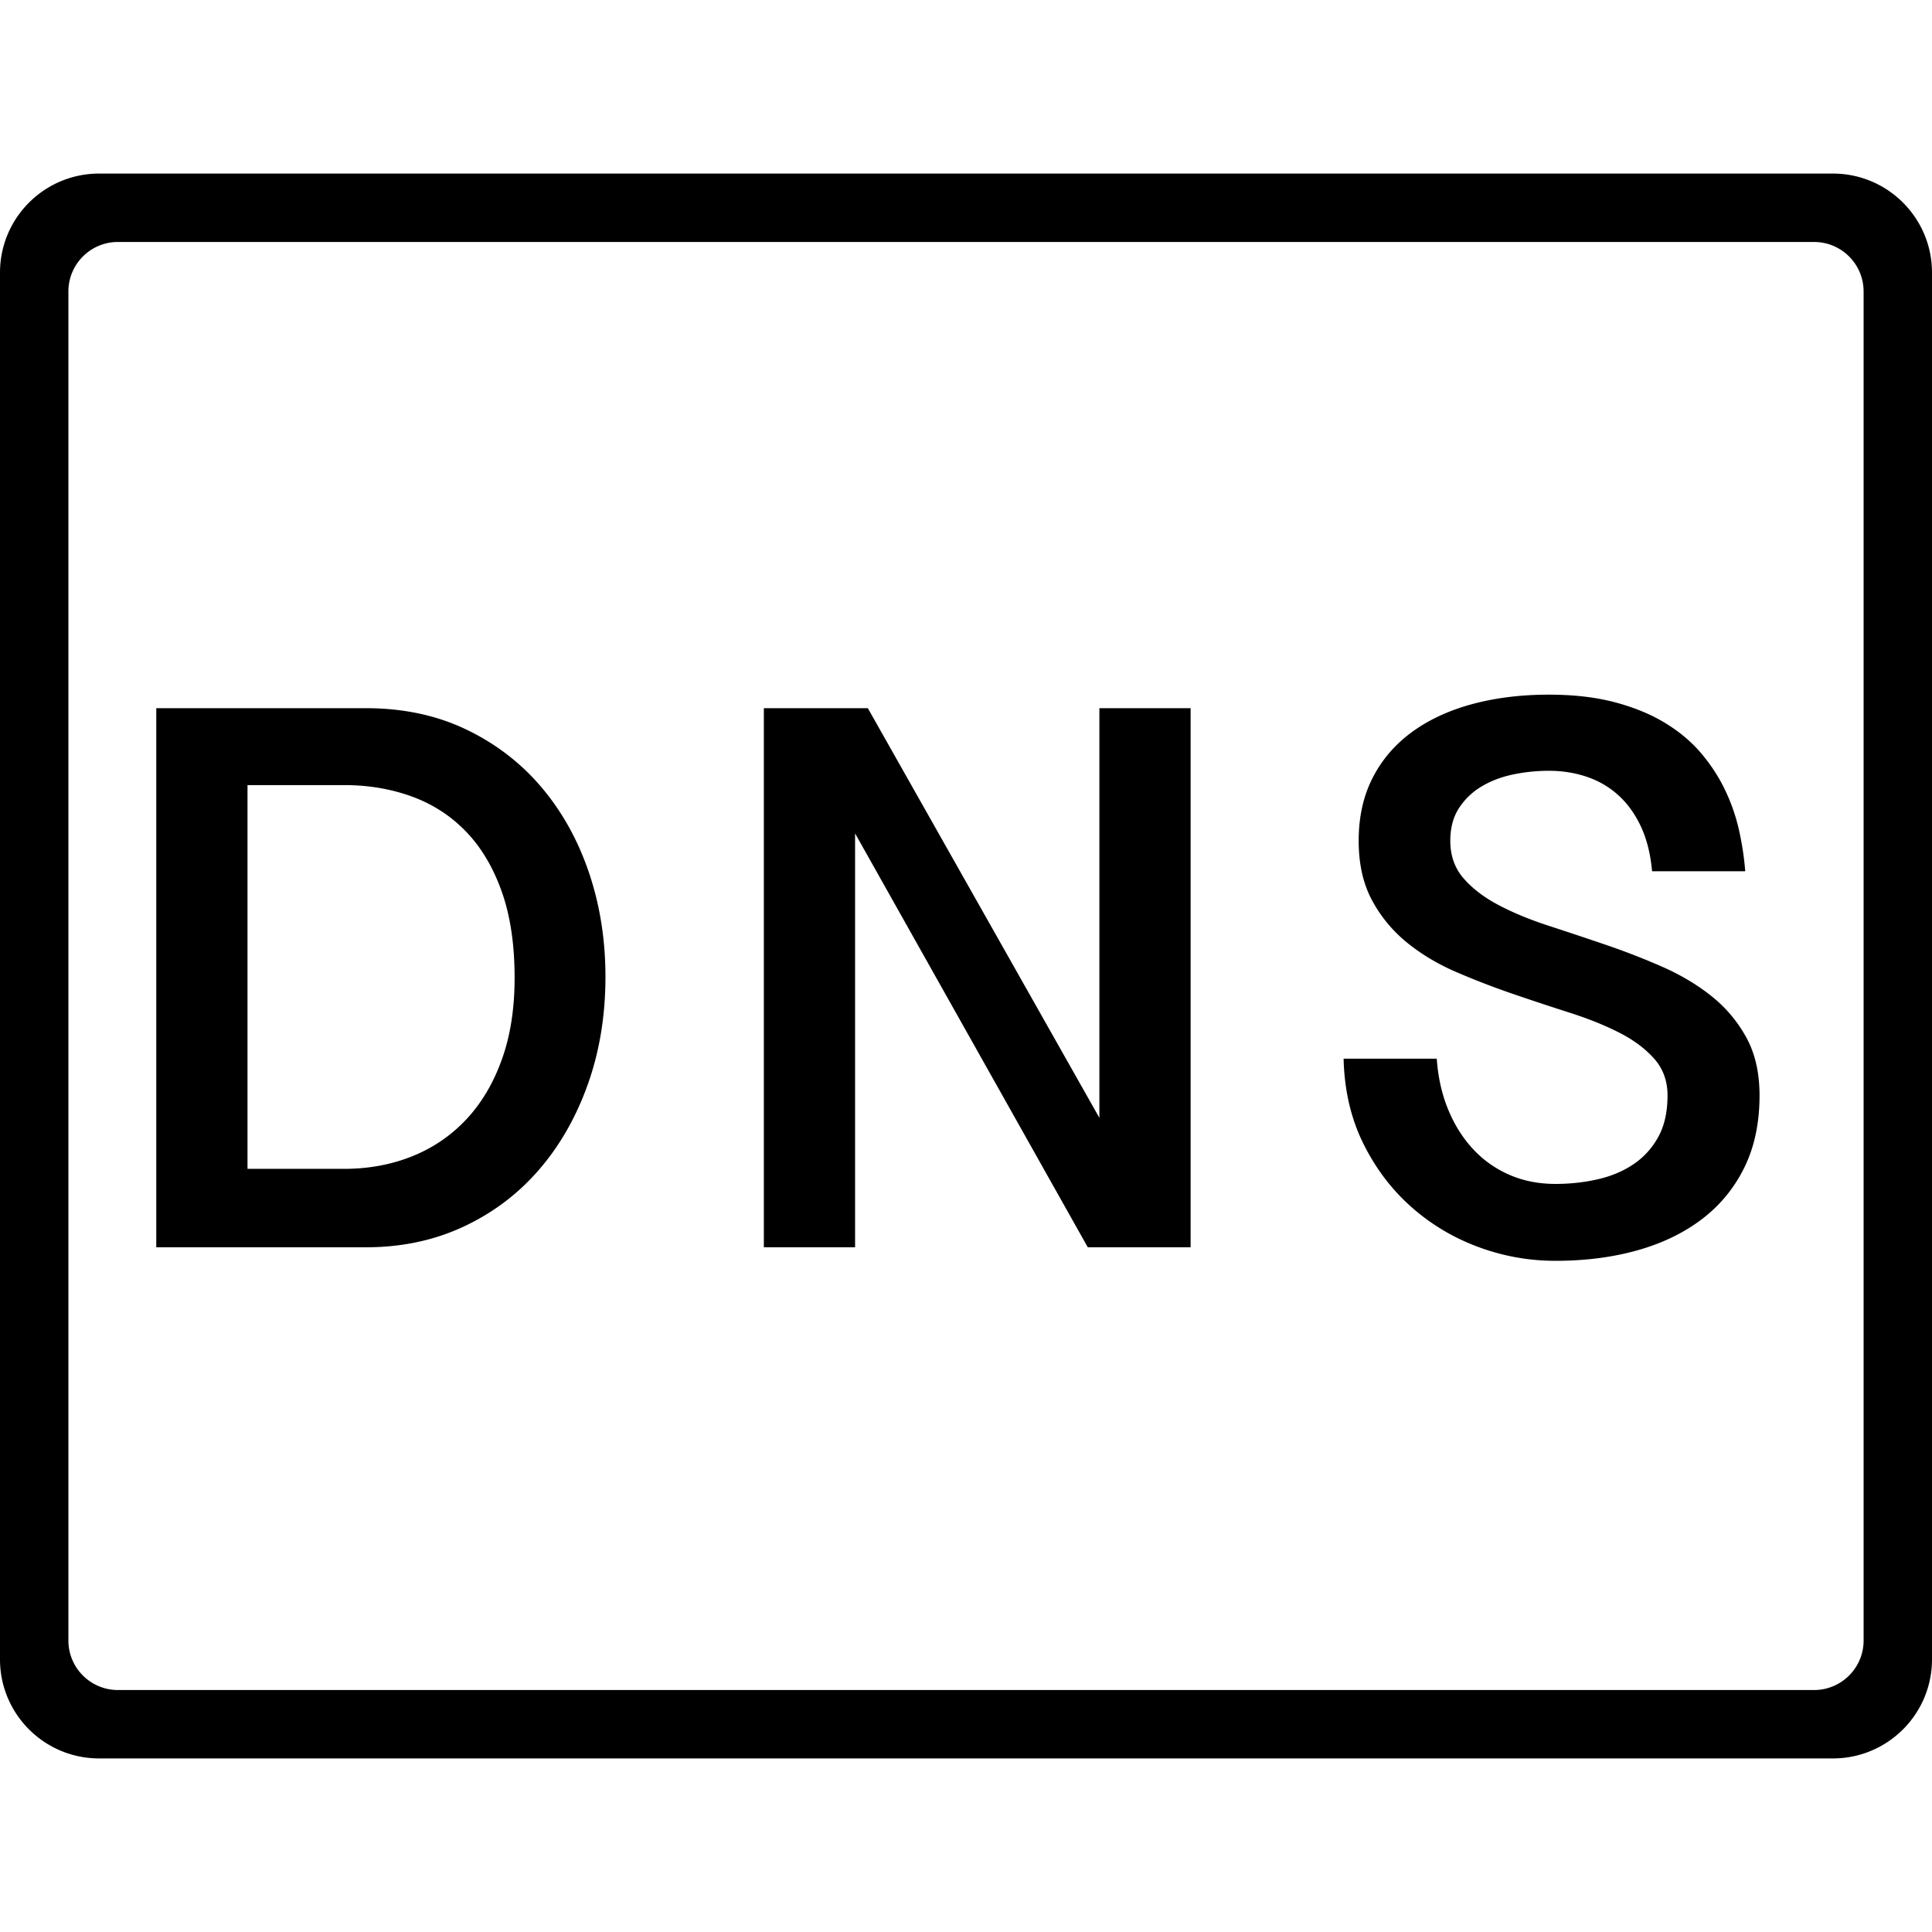 <?xml version="1.0" standalone="no"?><!DOCTYPE svg PUBLIC "-//W3C//DTD SVG 1.1//EN" "http://www.w3.org/Graphics/SVG/1.1/DTD/svg11.dtd"><svg class="icon" width="600px" height="600.00px" viewBox="0 0 1024 1024" version="1.1" xmlns="http://www.w3.org/2000/svg"><path d="M971.487 932H52.513C23.511 932 0 908.489 0 879.487V144.513C0 115.511 23.511 92 52.513 92h918.974c29.002 0 52.513 23.511 52.513 52.513v734.974c0 29.002-23.511 52.513-52.513 52.513z m16.263-777.494c0-14.501-11.755-26.256-26.256-26.256H62.506c-14.501 0-26.256 11.755-26.256 26.256v714.988c0 14.501 11.755 26.256 26.256 26.256h898.988c14.501 0 26.256-11.755 26.256-26.256V154.506z m-85.79 491.735c-9.629 7.307-21.035 12.802-34.215 16.489-13.183 3.687-27.627 5.531-43.333 5.531-14.069 0-27.729-2.458-40.976-7.374-13.25-4.916-25.098-12.015-35.547-21.303-10.449-9.284-18.92-20.515-25.405-33.694-6.489-13.177-9.937-28.094-10.347-44.756h49.377c0.682 9.832 2.695 18.812 6.044 26.935 3.345 8.126 7.75 15.126 13.215 20.995 5.461 5.873 11.883 10.415 19.258 13.622 7.376 3.21 15.501 4.813 24.381 4.813 7.786 0 15.264-0.819 22.435-2.458 7.171-1.638 13.487-4.301 18.952-7.988 5.461-3.687 9.834-8.501 13.112-14.441 3.278-5.94 4.917-13.279 4.917-22.019 0-7.646-2.356-14.134-7.068-19.459-4.713-5.326-10.894-9.935-18.542-13.826-7.651-3.892-16.391-7.406-26.225-10.549a1520.657 1520.657 0 0 1-30.015-9.935 417.773 417.773 0 0 1-30.015-11.573c-9.835-4.231-18.577-9.454-26.225-15.669-7.651-6.212-13.83-13.689-18.542-22.429-4.712-8.738-7.069-19.254-7.069-31.544 0-12.562 2.459-23.658 7.376-33.286 4.917-9.627 11.848-17.718 20.796-24.272 8.944-6.555 19.598-11.503 31.961-14.85 12.36-3.345 25.918-5.019 40.669-5.019 13.113 0 24.721 1.332 34.83 3.994 10.107 2.663 18.952 6.283 26.533 10.856 7.58 4.577 13.964 9.903 19.156 15.977 5.189 6.078 9.457 12.597 12.805 19.562 3.345 6.964 5.839 14.133 7.478 21.507 1.639 7.374 2.731 14.614 3.278 21.712h-49.376c-0.82-9.147-2.801-17.068-5.942-23.76-3.143-6.689-7.139-12.22-11.985-16.592-4.85-4.368-10.417-7.61-16.698-9.729-6.284-2.116-12.978-3.175-20.079-3.175-6.421 0-12.737 0.65-18.951 1.946-6.217 1.299-11.781 3.415-16.698 6.35-4.917 2.938-8.912 6.759-11.986 11.47-3.073 4.711-4.61 10.482-4.61 17.309 0 7.921 2.357 14.578 7.069 19.971 4.712 5.396 10.891 10.107 18.542 14.133 7.648 4.03 16.39 7.649 26.225 10.856a2615.59 2615.59 0 0 1 30.117 10.037 381.603 381.603 0 0 1 30.118 11.675c9.834 4.302 18.574 9.493 26.225 15.568 7.648 6.077 13.829 13.384 18.542 21.917 4.712 8.535 7.068 18.812 7.068 30.827 0 14.613-2.699 27.38-8.093 38.303-5.397 10.927-12.907 20.042-22.537 27.345zM453.211 441.717v219.375h-48.353V375.351h55.114l122.724 217.122V375.351h48.352v285.741H576.55L453.211 441.717zM285.559 620.125c-11.134 12.838-24.483 22.874-40.054 30.111-15.571 7.239-32.781 10.856-51.631 10.856H82.828V375.351h111.046c19.669 0 37.321 3.722 52.962 11.164 15.639 7.444 28.956 17.615 39.952 30.52 10.994 12.904 19.429 27.994 25.303 45.267 5.872 17.277 8.81 35.744 8.81 55.407 0 20.484-3.108 39.466-9.322 56.944-6.217 17.481-14.889 32.638-26.02 45.472zM265.89 472.442c-4.577-12.834-10.893-23.418-18.951-31.749-8.061-8.328-17.62-14.508-28.684-18.538-11.063-4.026-23.017-6.042-35.854-6.042h-51.22v203.398h51.22c12.975 0 24.996-2.218 36.059-6.657 11.064-4.436 20.623-10.959 28.684-19.562 8.057-8.603 14.342-19.183 18.849-31.749 4.507-12.561 6.761-26.967 6.761-43.219 0-17.75-2.289-33.045-6.864-45.882z" /></svg>